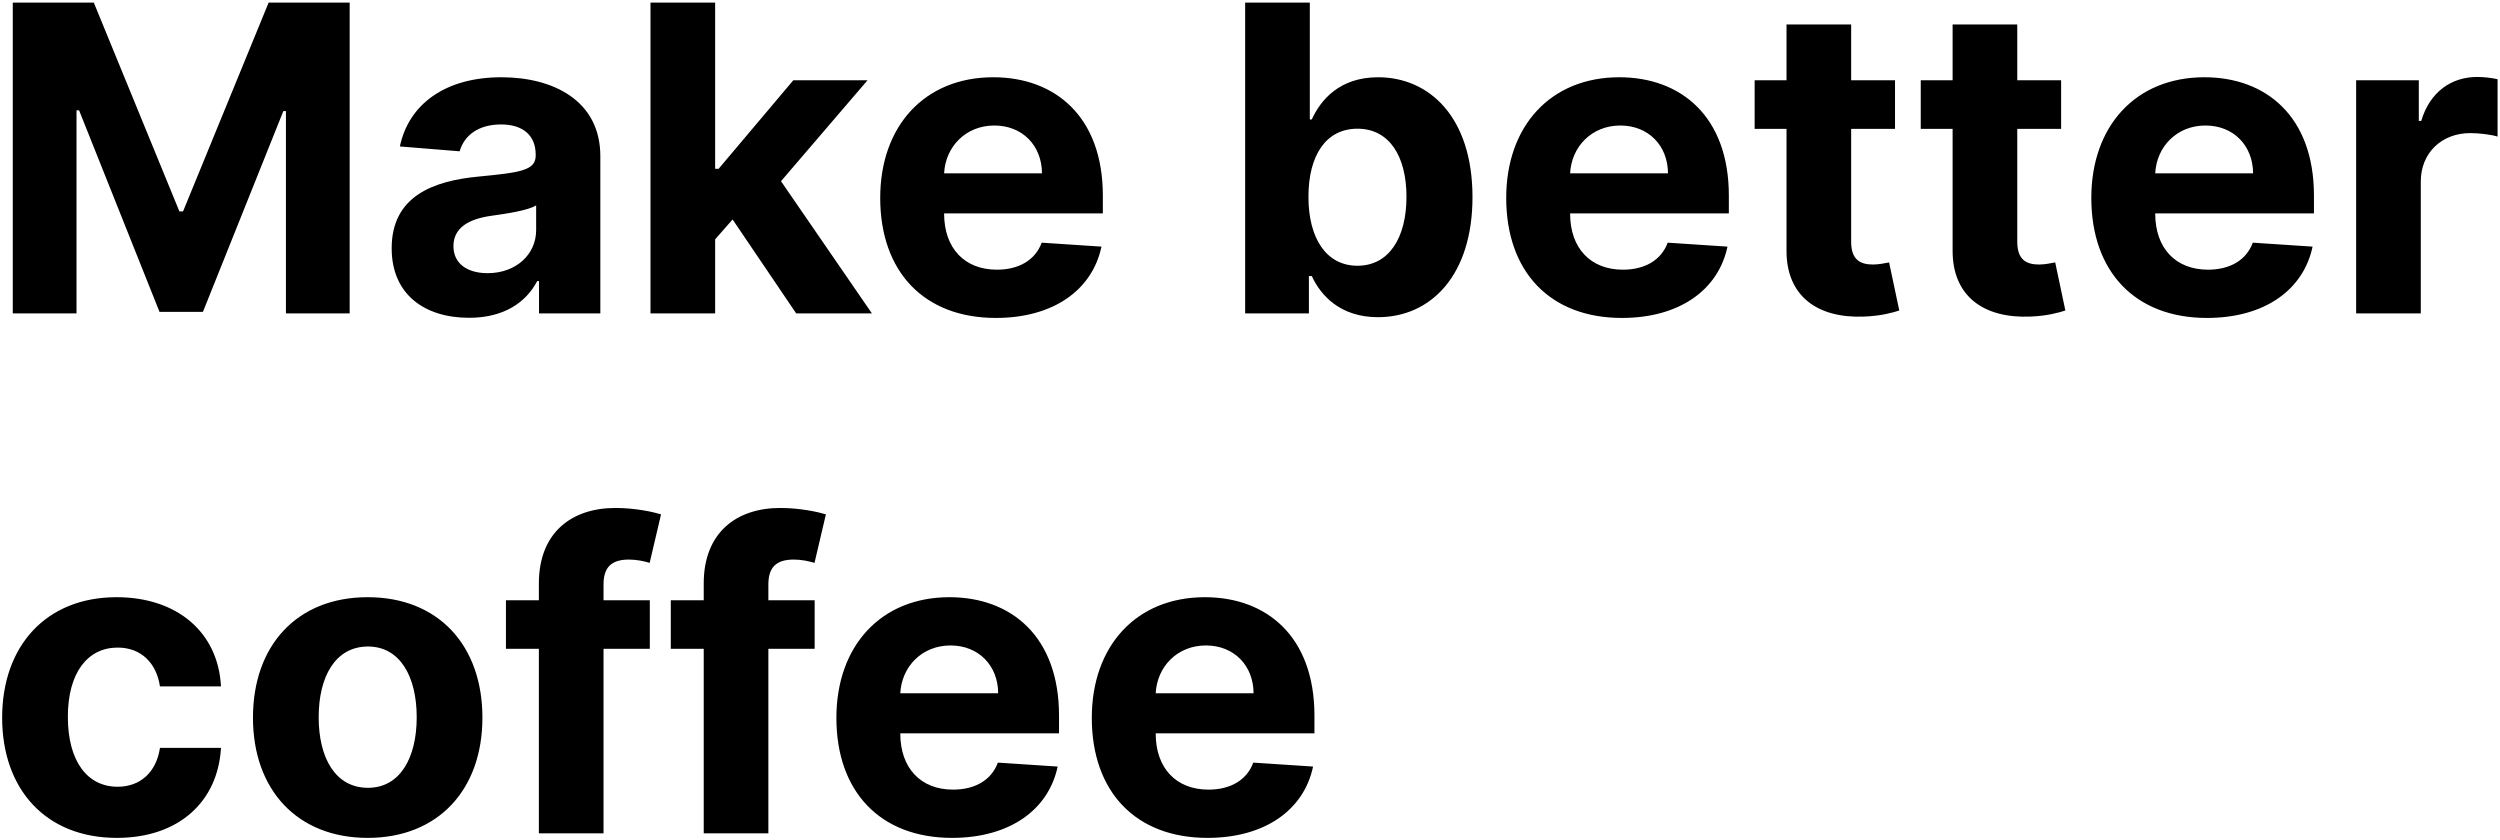 <svg width="351" height="118" viewBox="0 0 351 118" fill="none" xmlns="http://www.w3.org/2000/svg">
<path d="M1.793 0.364V44H10.742V15.492H11.104L22.396 43.787H28.49L39.783 15.598H40.145V44H49.094V0.364H37.716L25.699 29.682H25.188L13.171 0.364H1.793ZM65.857 44.618C70.694 44.618 73.826 42.508 75.424 39.462H75.679V44H84.287V21.926C84.287 14.128 77.682 10.847 70.395 10.847C62.554 10.847 57.398 14.597 56.141 20.562L64.536 21.244C65.154 19.071 67.093 17.473 70.353 17.473C73.442 17.473 75.211 19.028 75.211 21.713V21.841C75.211 23.95 72.973 24.227 67.284 24.781C60.807 25.378 54.99 27.551 54.99 34.859C54.99 41.337 59.614 44.618 65.857 44.618ZM68.456 38.354C65.665 38.354 63.662 37.054 63.662 34.561C63.662 32.004 65.772 30.747 68.968 30.3C70.949 30.023 74.188 29.554 75.275 28.829V32.303C75.275 35.733 72.441 38.354 68.456 38.354ZM91.329 44H100.406V33.602L102.856 30.811L111.784 44H122.416L109.653 25.442L121.798 11.273H111.379L100.896 23.695H100.406V0.364H91.329V44ZM139.818 44.639C147.915 44.639 153.369 40.697 154.648 34.625L146.253 34.071C145.337 36.564 142.993 37.864 139.967 37.864C135.429 37.864 132.553 34.859 132.553 29.98V29.959H154.839V27.466C154.839 16.344 148.107 10.847 139.456 10.847C129.825 10.847 123.582 17.686 123.582 27.785C123.582 38.162 129.74 44.639 139.818 44.639ZM132.553 24.334C132.744 20.605 135.578 17.622 139.605 17.622C143.547 17.622 146.274 20.435 146.295 24.334H132.553ZM174.82 44H183.769V38.758H184.174C185.431 41.486 188.179 44.533 193.463 44.533C200.921 44.533 206.738 38.631 206.738 27.679C206.738 16.429 200.665 10.847 193.485 10.847C188.009 10.847 185.388 14.107 184.174 16.77H183.897V0.364H174.82V44ZM183.705 27.636C183.705 21.798 186.176 18.07 190.587 18.07C195.083 18.07 197.469 21.969 197.469 27.636C197.469 33.347 195.04 37.31 190.587 37.31C186.219 37.31 183.705 33.474 183.705 27.636ZM227.709 44.639C235.805 44.639 241.26 40.697 242.538 34.625L234.143 34.071C233.227 36.564 230.884 37.864 227.858 37.864C223.32 37.864 220.443 34.859 220.443 29.98V29.959H242.73V27.466C242.73 16.344 235.997 10.847 227.347 10.847C217.716 10.847 211.473 17.686 211.473 27.785C211.473 38.162 217.631 44.639 227.709 44.639ZM220.443 24.334C220.635 20.605 223.469 17.622 227.496 17.622C231.438 17.622 234.165 20.435 234.186 24.334H220.443ZM266.061 11.273H259.903V3.432H250.827V11.273H246.352V18.091H250.827V35.136C250.784 41.55 255.152 44.724 261.736 44.447C264.08 44.362 265.741 43.894 266.658 43.595L265.23 36.841C264.783 36.926 263.824 37.139 262.972 37.139C261.161 37.139 259.903 36.457 259.903 33.943V18.091H266.061V11.273ZM289.381 11.273H283.224V3.432H274.147V11.273H269.673V18.091H274.147V35.136C274.104 41.55 278.472 44.724 285.056 44.447C287.4 44.362 289.062 43.894 289.978 43.595L288.55 36.841C288.103 36.926 287.144 37.139 286.292 37.139C284.481 37.139 283.224 36.457 283.224 33.943V18.091H289.381V11.273ZM309.857 44.639C317.954 44.639 323.408 40.697 324.687 34.625L316.292 34.071C315.376 36.564 313.032 37.864 310.006 37.864C305.468 37.864 302.592 34.859 302.592 29.98V29.959H324.879V27.466C324.879 16.344 318.146 10.847 309.495 10.847C299.864 10.847 293.621 17.686 293.621 27.785C293.621 38.162 299.779 44.639 309.857 44.639ZM302.592 24.334C302.783 20.605 305.617 17.622 309.644 17.622C313.586 17.622 316.313 20.435 316.335 24.334H302.592ZM330.802 44H339.879V25.484C339.879 21.457 342.819 18.688 346.825 18.688C348.082 18.688 349.808 18.901 350.66 19.178V11.124C349.85 10.932 348.721 10.804 347.805 10.804C344.14 10.804 341.136 12.935 339.942 16.983H339.602V11.273H330.802V44ZM16.409 117.639C25.124 117.639 30.599 112.526 31.026 105.004H22.46C21.928 108.499 19.626 110.459 16.516 110.459C12.276 110.459 9.527 106.901 9.527 100.636C9.527 94.457 12.297 90.921 16.516 90.921C19.84 90.921 21.97 93.115 22.46 96.375H31.026C30.642 88.811 24.91 83.847 16.366 83.847C6.438 83.847 0.301 90.729 0.301 100.764C0.301 110.714 6.331 117.639 16.409 117.639ZM51.624 117.639C61.553 117.639 67.732 110.842 67.732 100.764C67.732 90.622 61.553 83.847 51.624 83.847C41.695 83.847 35.516 90.622 35.516 100.764C35.516 110.842 41.695 117.639 51.624 117.639ZM51.666 110.608C47.086 110.608 44.742 106.411 44.742 100.7C44.742 94.99 47.086 90.771 51.666 90.771C56.162 90.771 58.506 94.99 58.506 100.7C58.506 106.411 56.162 110.608 51.666 110.608ZM91.233 84.273H84.735V82.078C84.735 79.862 85.63 78.562 88.293 78.562C89.38 78.562 90.488 78.797 91.212 79.031L92.81 72.213C91.681 71.872 89.188 71.318 86.397 71.318C80.239 71.318 75.658 74.791 75.658 81.908V84.273H71.034V91.091H75.658V117H84.735V91.091H91.233V84.273ZM114.378 84.273H107.879V82.078C107.879 79.862 108.774 78.562 111.438 78.562C112.524 78.562 113.632 78.797 114.357 79.031L115.955 72.213C114.825 71.872 112.332 71.318 109.541 71.318C103.384 71.318 98.803 74.791 98.803 81.908V84.273H94.179V91.091H98.803V117H107.879V91.091H114.378V84.273ZM133.666 117.639C141.762 117.639 147.217 113.697 148.495 107.625L140.1 107.071C139.184 109.564 136.841 110.864 133.815 110.864C129.277 110.864 126.4 107.859 126.4 102.98V102.959H148.687V100.466C148.687 89.344 141.954 83.847 133.304 83.847C123.673 83.847 117.43 90.686 117.43 100.786C117.43 111.162 123.588 117.639 133.666 117.639ZM126.4 97.334C126.592 93.605 129.426 90.622 133.453 90.622C137.395 90.622 140.122 93.435 140.143 97.334H126.4ZM169.525 117.639C177.622 117.639 183.076 113.697 184.355 107.625L175.96 107.071C175.044 109.564 172.7 110.864 169.674 110.864C165.136 110.864 162.26 107.859 162.26 102.98V102.959H184.547V100.466C184.547 89.344 177.814 83.847 169.163 83.847C159.532 83.847 153.289 90.686 153.289 100.786C153.289 111.162 159.447 117.639 169.525 117.639ZM162.26 97.334C162.451 93.605 165.285 90.622 169.312 90.622C173.254 90.622 175.981 93.435 176.002 97.334H162.26Z" fill="black"/>
</svg>
